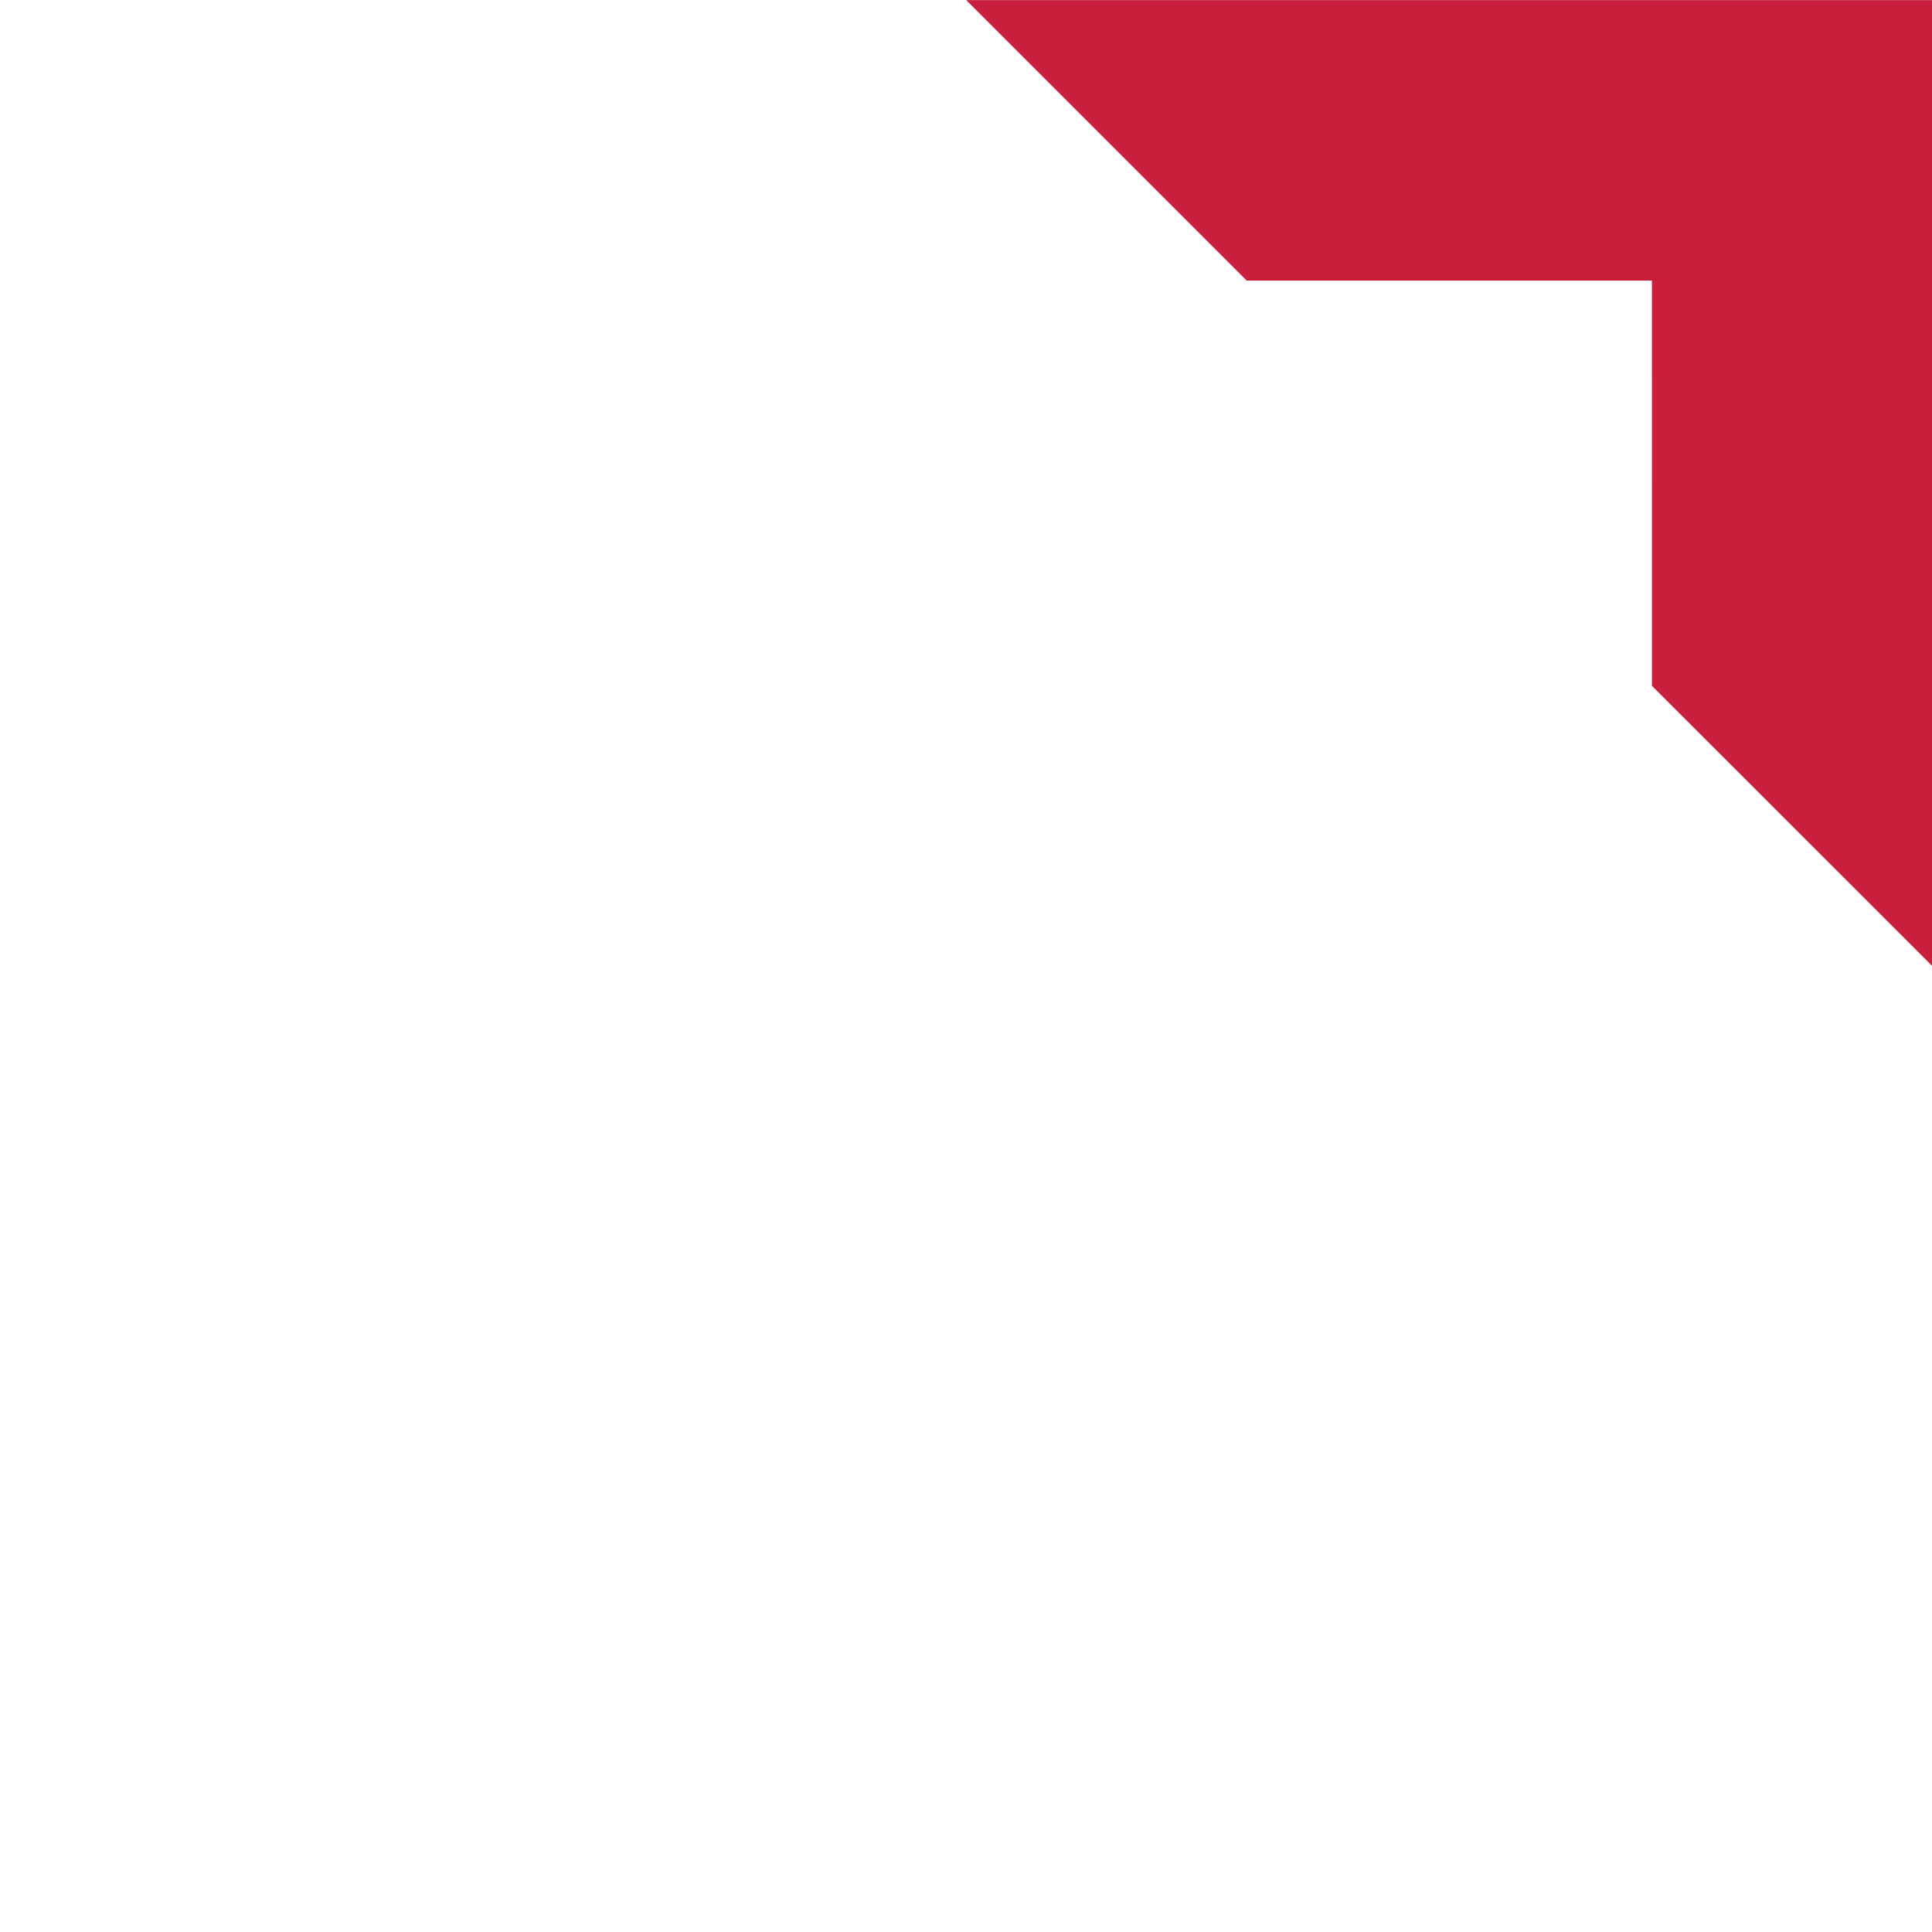 <?xml version="1.0" encoding="UTF-8"?>
<svg width="384" height="384" version="1.1" xmlns="http://www.w3.org/2000/svg" xmlns:cc="http://creativecommons.org/ns#" xmlns:dc="http://purl.org/dc/elements/1.1/" xmlns:rdf="http://www.w3.org/1999/02/22-rdf-syntax-ns#">
   <style
     id="current-color-scheme" >
      .ColorScheme-Text{color:rgb(255,248,247);} .ColorScheme-Background{color:rgb(3,27,22);} .ColorScheme-Highlight{color:rgb(229,27,66);} .ColorScheme-ViewText{color:rgb(250,233,232);} .ColorScheme-ViewBackground{color:rgb(1,13,10);} .ColorScheme-ViewHover{color:rgb(148,34,40);} .ColorScheme-ViewFocus{color:rgb(201,30,60);} .ColorScheme-ButtonText{color:rgb(233,245,243);} .ColorScheme-ButtonBackground{color:rgb(28,4,8);} .ColorScheme-ButtonHover{color:rgb(148,34,40);} .ColorScheme-ButtonFocus{color:rgb(201,30,60);}
  </style>
 <g id="button-normal-topright" transform="matrix(19.693 0 0 19.693 -4480.1 -4962.6)">
  <path class="ColorScheme-ButtonFocus" d="m244.17 258.92 2.828 2.827 7.3e-4 -9.748-9.75 3e-5 2.831 2.831h4.09z" style="fill:currentColor"/>
 </g>
</svg>
